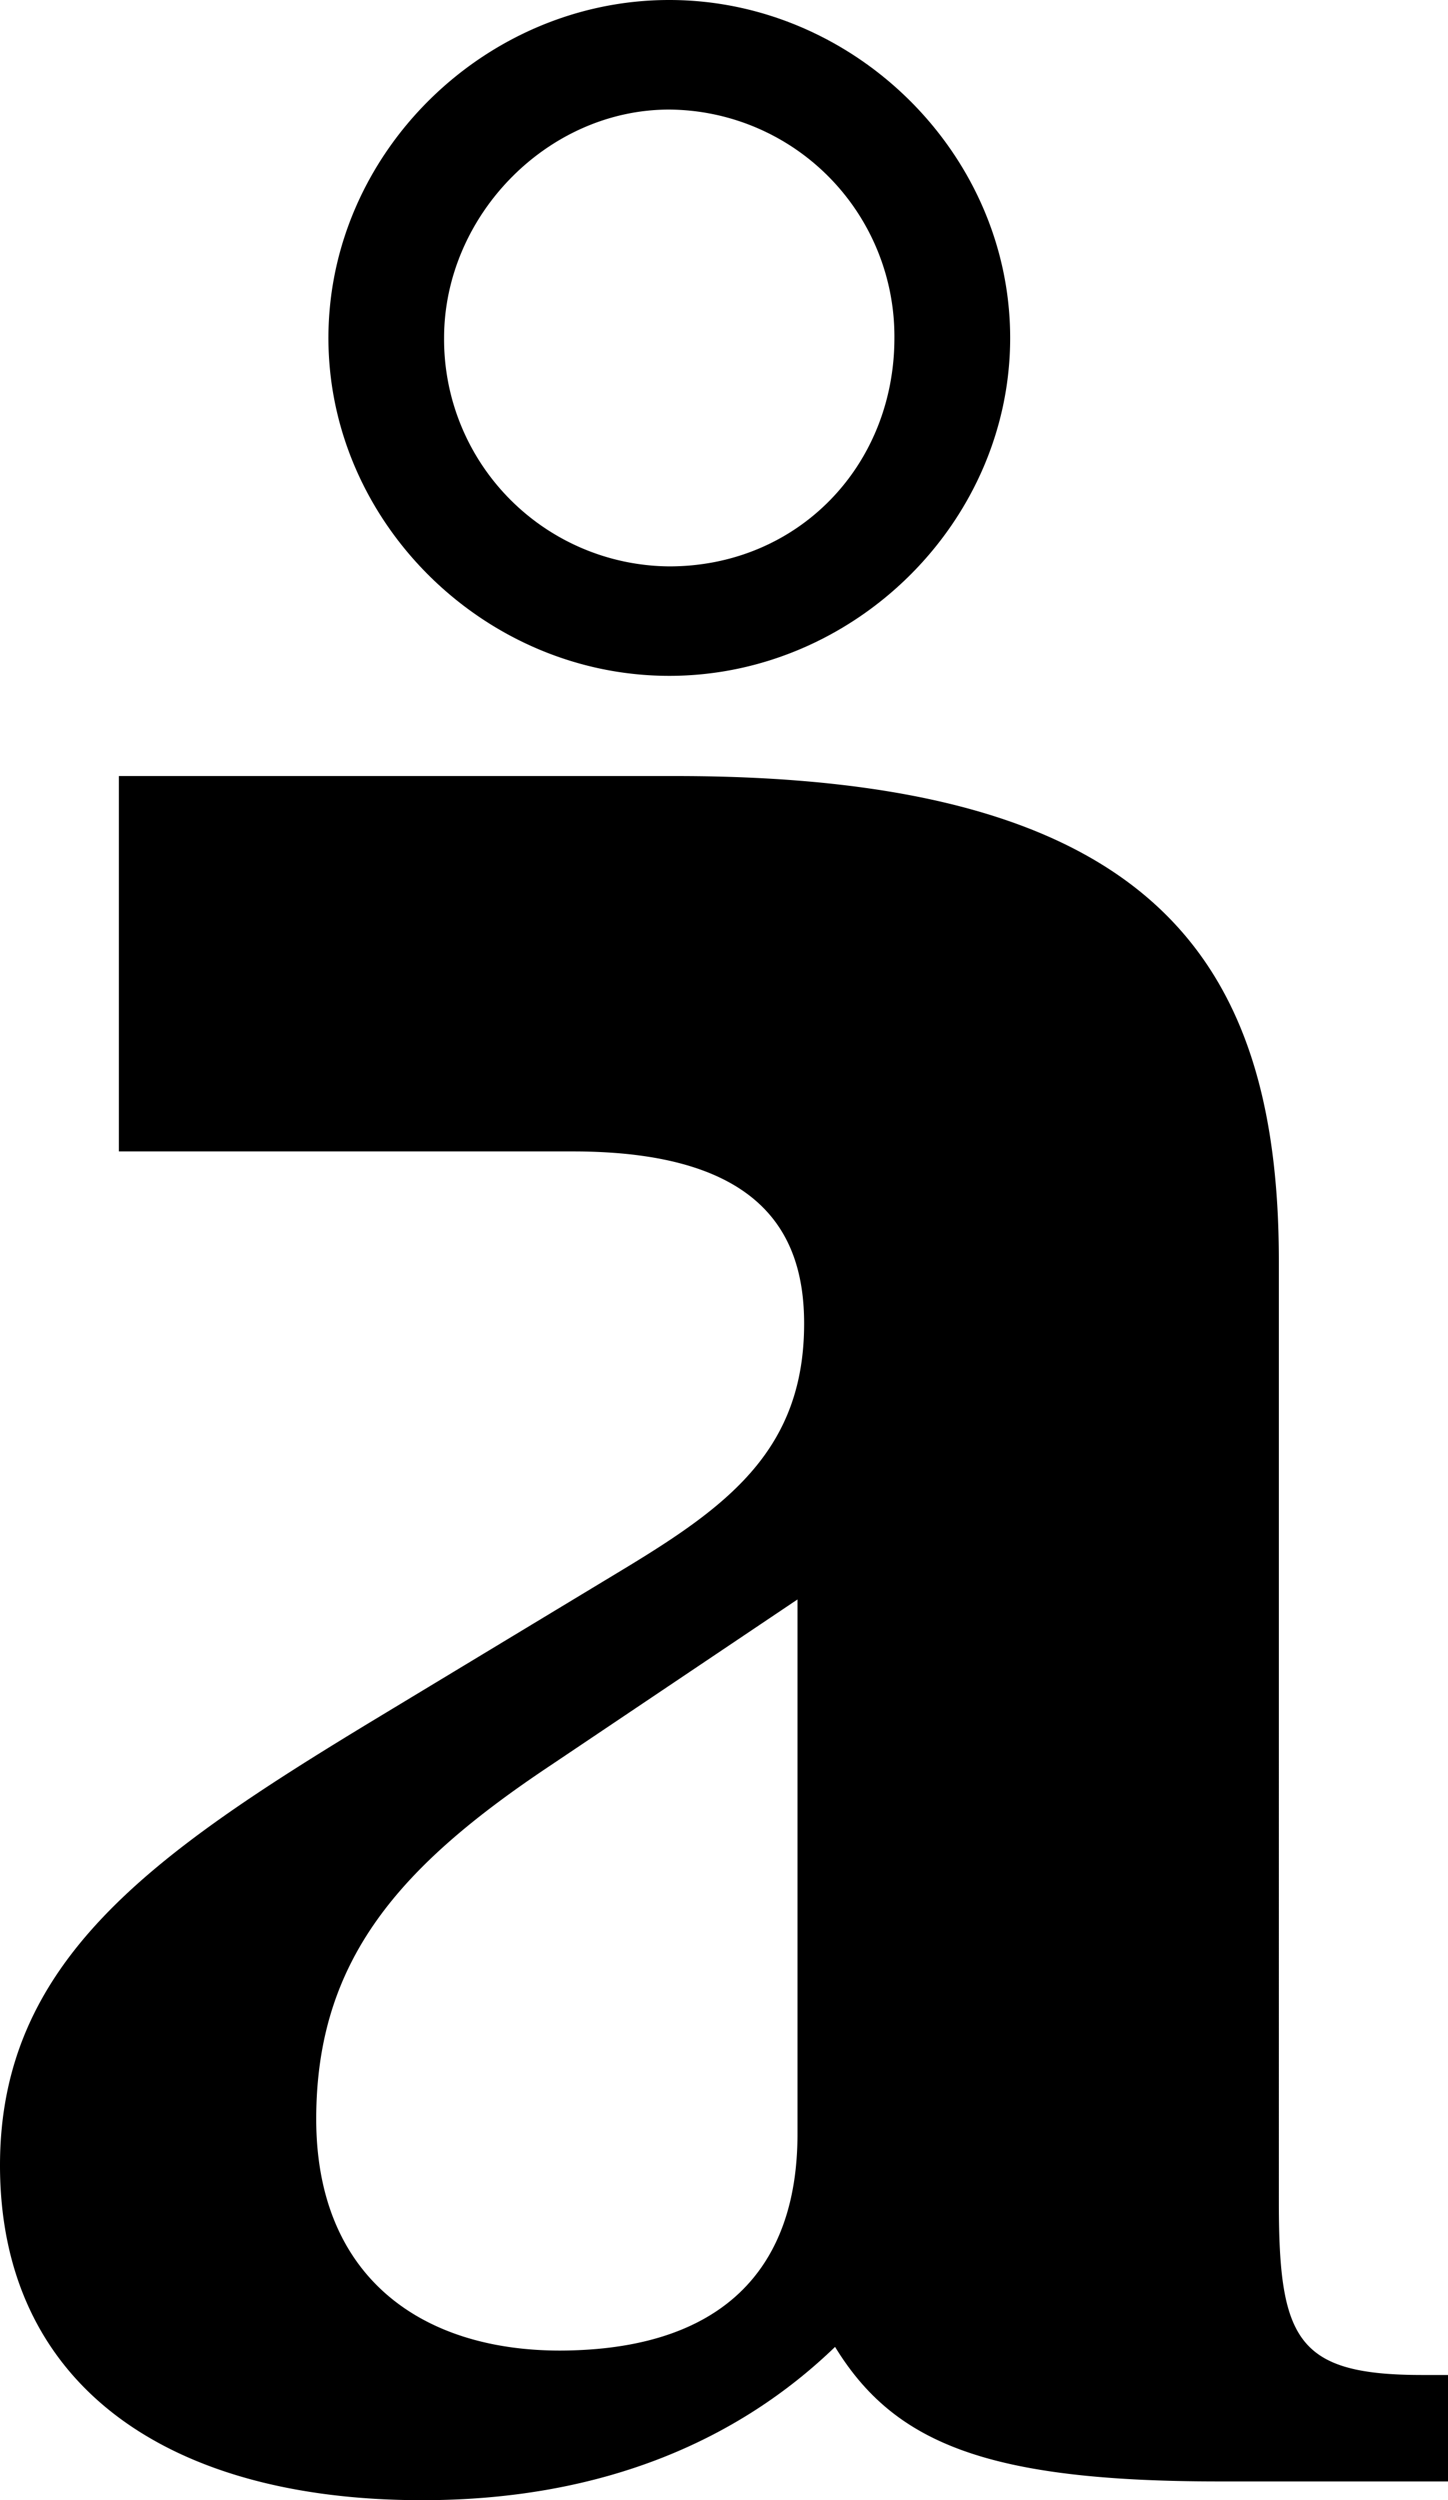 <svg id="Acne_Studios" data-name="Acne Studios" xmlns="http://www.w3.org/2000/svg" viewBox="0 0 148.36 256.03"><title>Nilsson_QP</title><path d="M1047.33,407.42v10.9h-23.39c-23.71,0-33.33-3.85-39.41-13.78-9.62,9.29-23.4,15.7-42.3,15.7-26.6,0-43.26-12.18-43.26-34.29,0-20.83,15.38-31.72,38.13-45.5l26-15.7c10.57-6.41,18.26-12.18,18.26-25,0-9.3-4.48-17.63-23.71-17.63H911.15V243.68h57c48.39,0,61.85,18.26,61.85,49.67V389.8c0,14.1,1.92,17.62,14.74,17.62Zm-66.65-24.67V328l-25.31,17c-15.38,10.25-24,19.86-24,36.21,0,16,10.58,23.71,25,23.71C972.67,404.86,980.68,396.85,980.68,382.75ZM932.62,198.82c0-18.91,16-34.61,34.92-34.61s34.93,15.7,34.93,34.61-16,34.6-34.93,34.6S932.62,217.72,932.62,198.82Zm11.85,0a23.25,23.25,0,0,0,23.07,23.39c13.14,0,23.07-10.25,23.07-23.39a23.24,23.24,0,0,0-23.07-23.39C955.05,175.43,944.47,186.32,944.47,198.82Z" transform="translate(-898.97 -164.21)"/></svg>